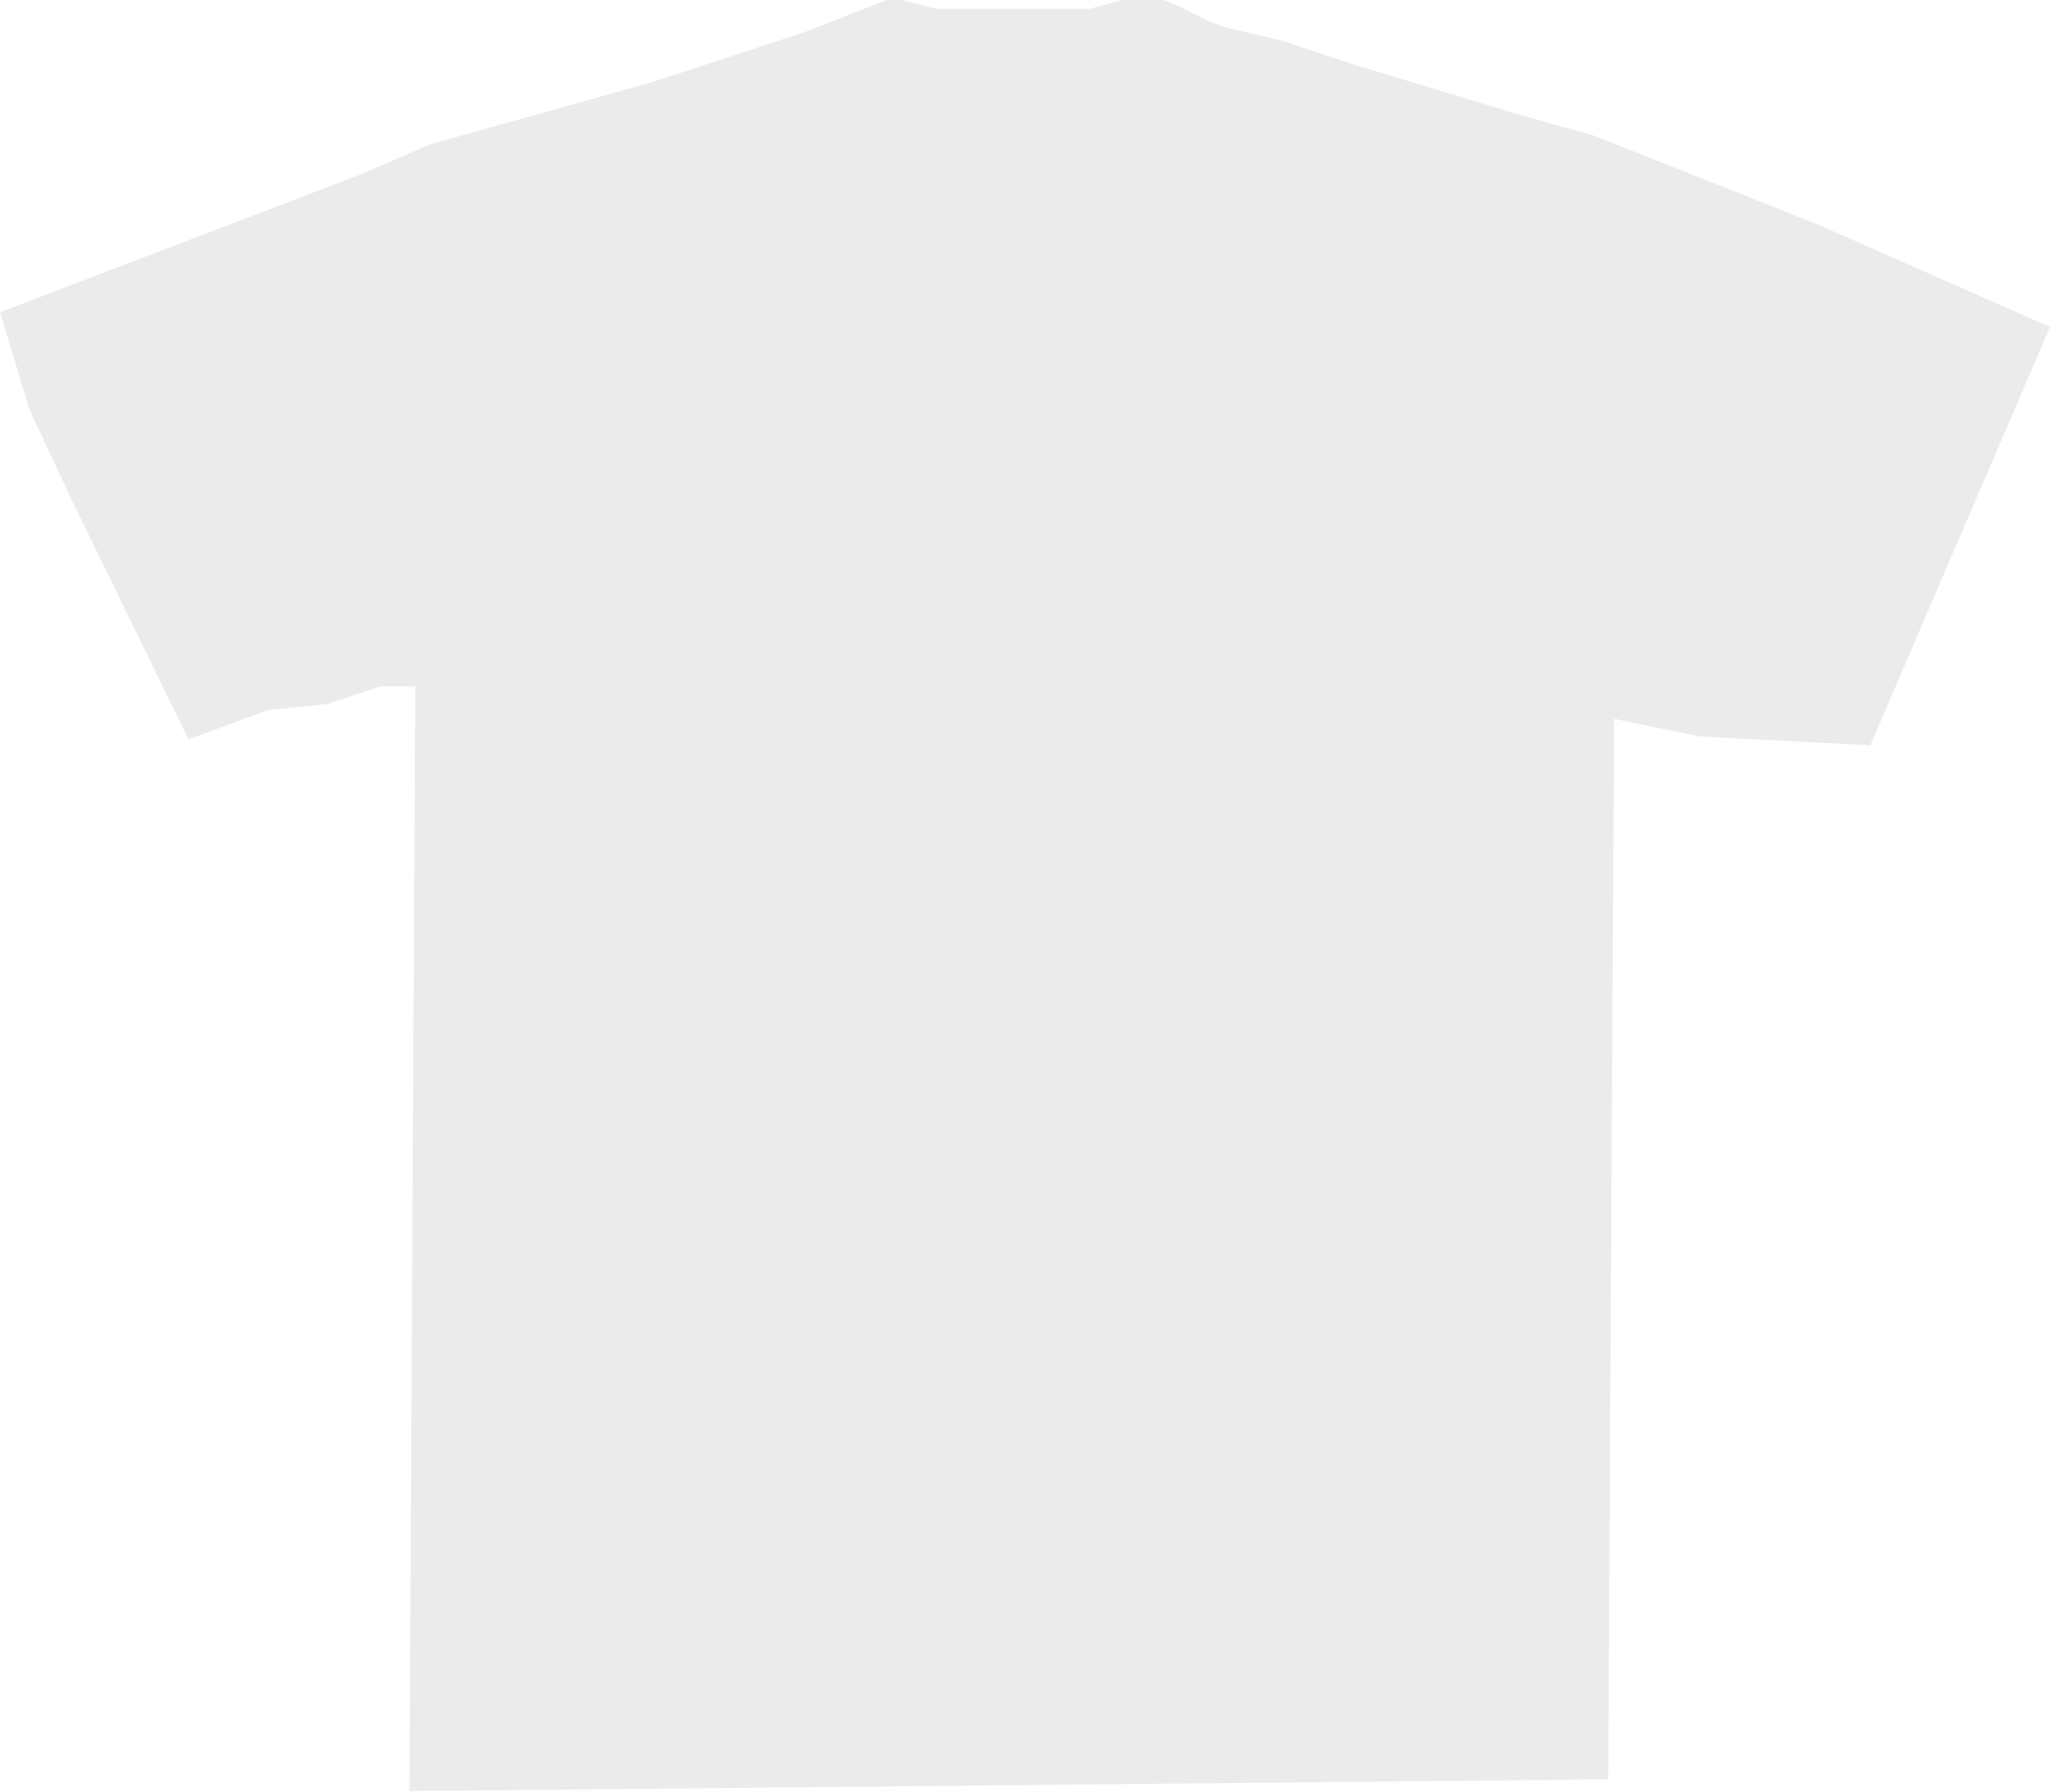 <svg width="715" height="625" viewBox="0 0 715 625" fill="none" xmlns="http://www.w3.org/2000/svg">
    <path d="M0 108.894L126.358 60.611L149.986 50.338L227.033 28.764L280.453 11.3L309.217 0H314.353L326.681 3.082H380.101L391.401 0H405.783L410.92 2.055L421.193 7.191L426.329 9.246L447.902 14.382L472.557 22.601L530.086 40.065L555.769 47.256L605.079 66.774L635.898 79.102L715 114.03L652.335 259.907L592.751 256.825L562.96 250.661L560.905 620.489L142.795 624.598L144.849 239.361H132.522L114.03 245.524L93.484 247.579L65.747 257.852L24.655 173.614L10.273 142.795L0 108.894Z" fill="#D9D9D9" fill-opacity="0.5"/>
    </svg>
    
